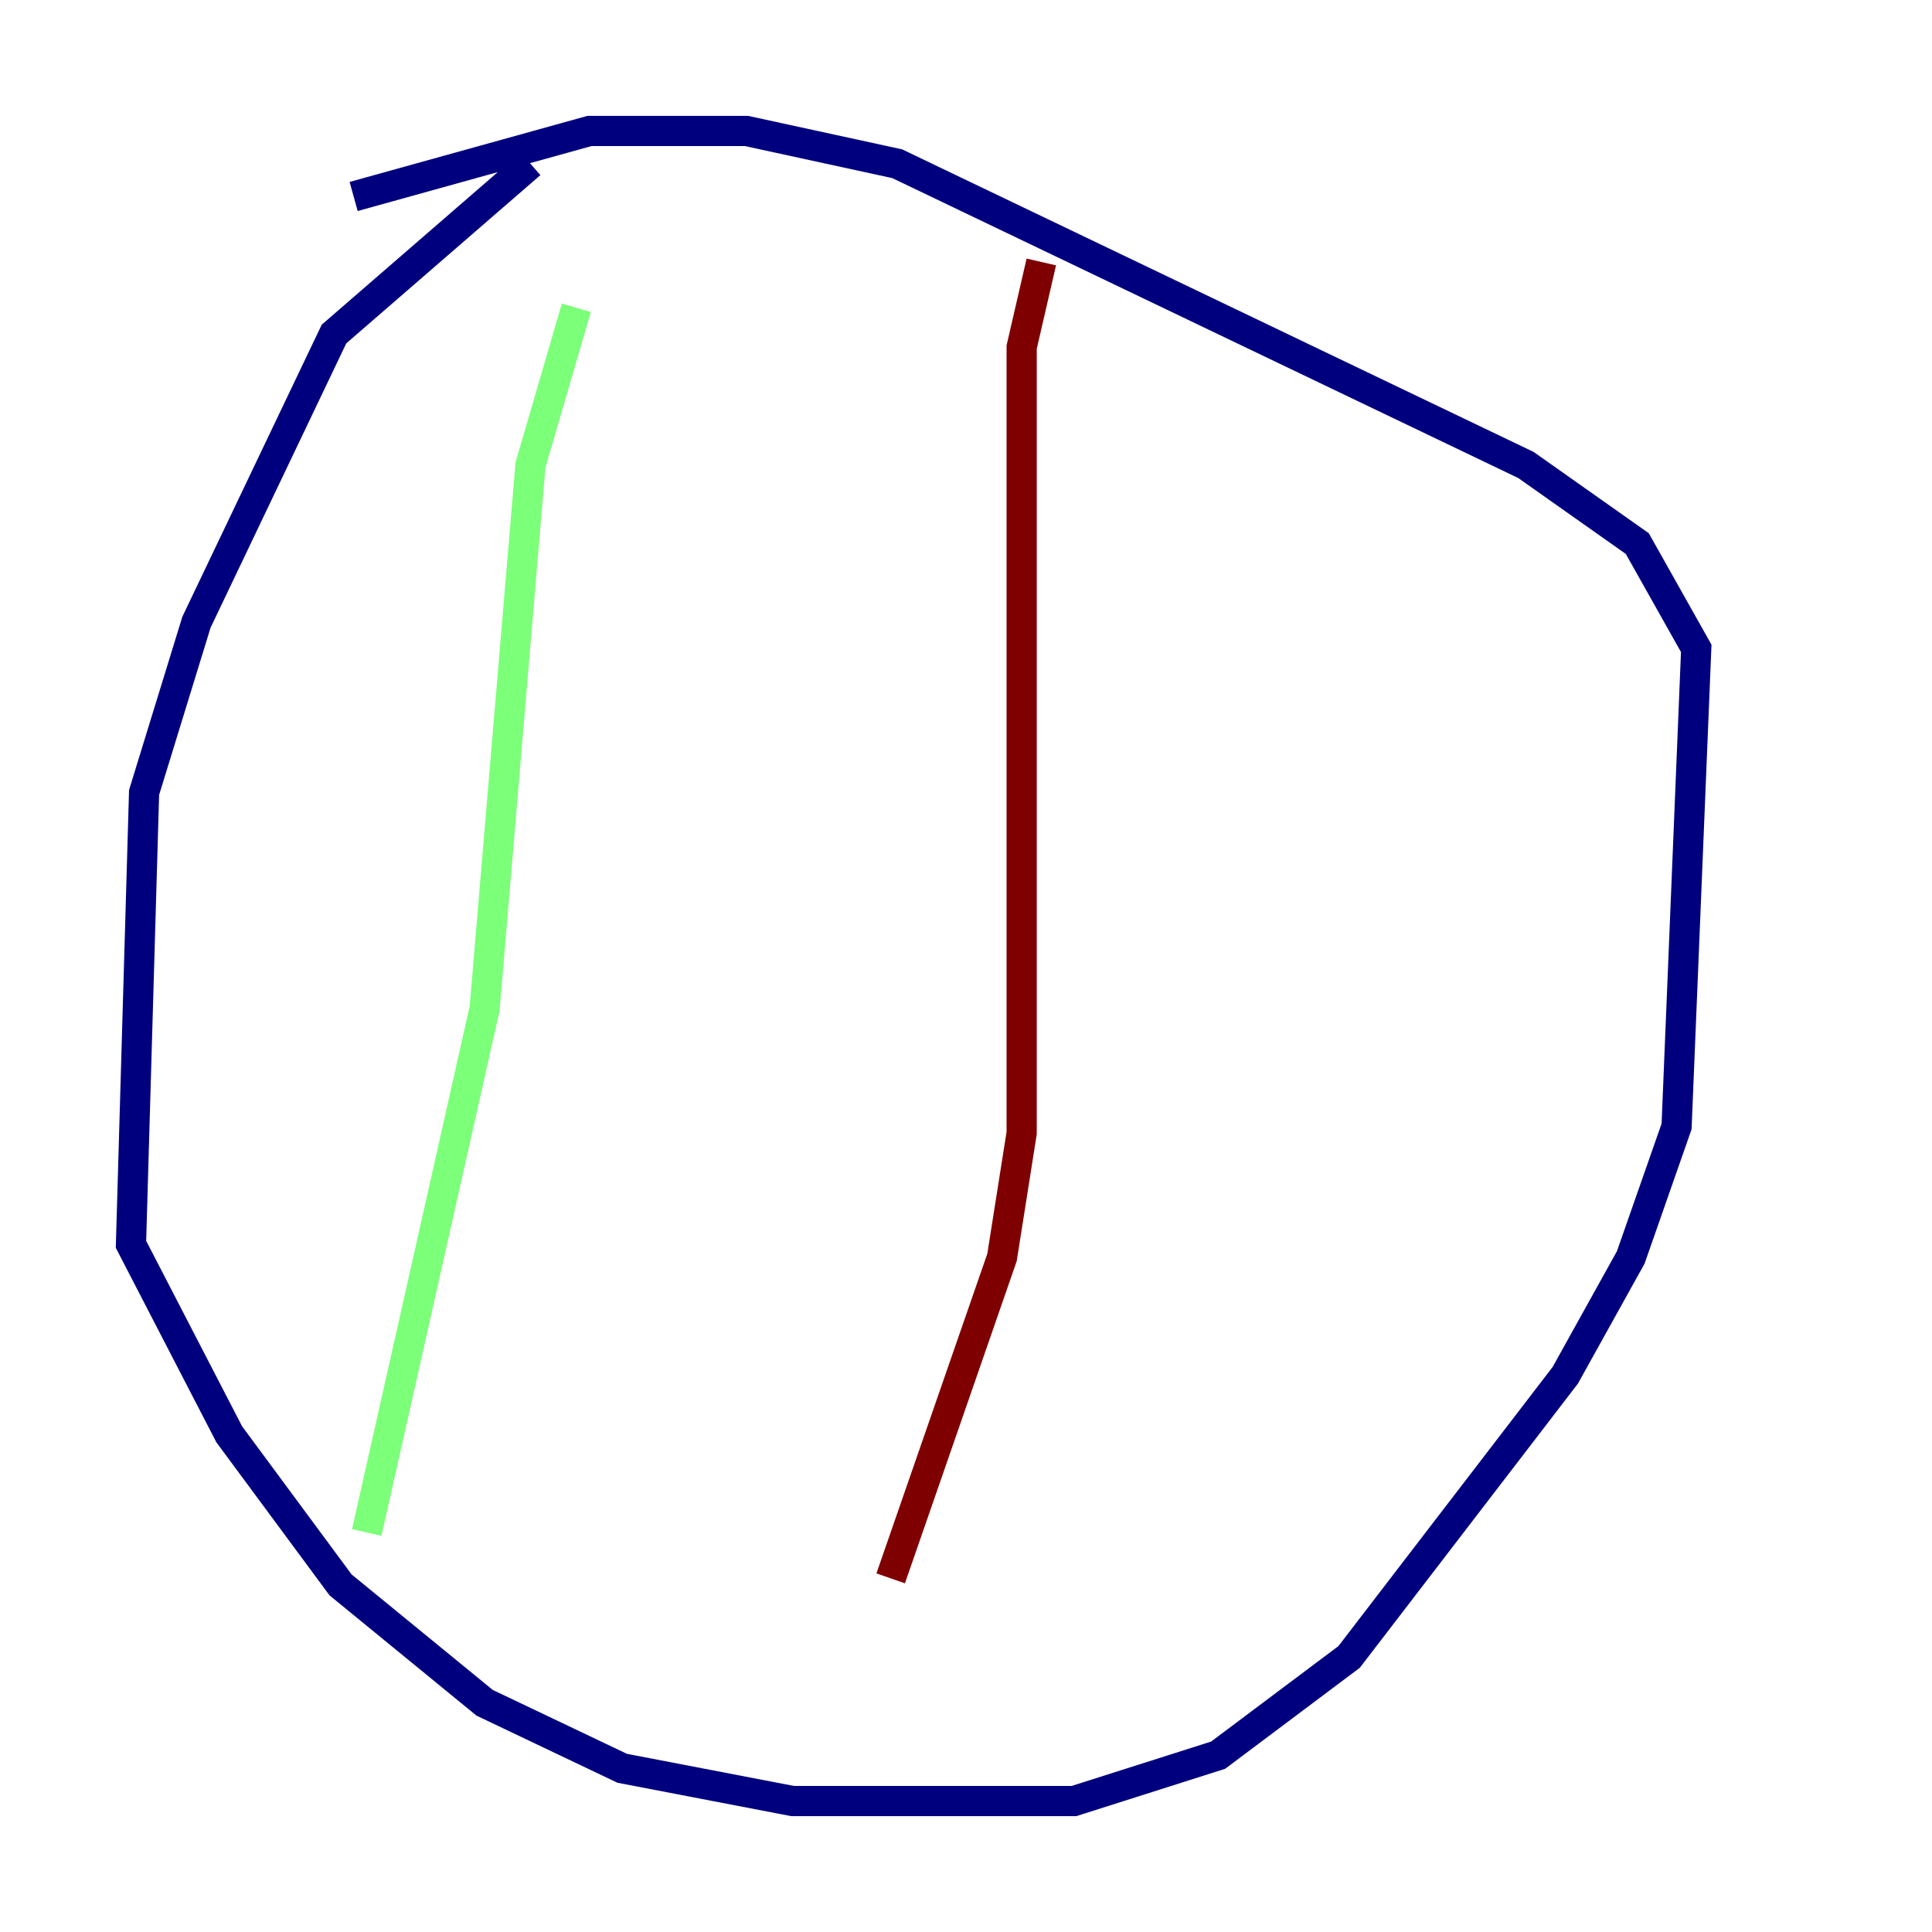 <?xml version="1.0" encoding="utf-8" ?>
<svg baseProfile="tiny" height="128" version="1.2" viewBox="0,0,128,128" width="128" xmlns="http://www.w3.org/2000/svg" xmlns:ev="http://www.w3.org/2001/xml-events" xmlns:xlink="http://www.w3.org/1999/xlink"><defs /><polyline fill="none" points="35.146,10.848 22.129,22.129 13.017,41.22 9.546,52.502 8.678,82.441 15.186,95.024 22.563,105.003 32.108,112.814 41.22,117.153 52.502,119.322 71.159,119.322 80.705,116.285 89.383,109.776 103.702,91.119 108.041,83.308 111.078,74.63 112.38,42.956 108.475,36.014 101.098,30.807 59.444,10.848 49.464,8.678 39.051,8.678 23.43,13.017" stroke="#00007f" stroke-width="2" /><polyline fill="none" points="38.183,20.393 35.146,30.807 32.108,66.82 24.298,101.532" stroke="#7cff79" stroke-width="2" /><polyline fill="none" points="68.99,17.356 67.688,22.997 67.688,75.064 66.386,83.308 59.01,104.57" stroke="#7f0000" stroke-width="2" /></svg>